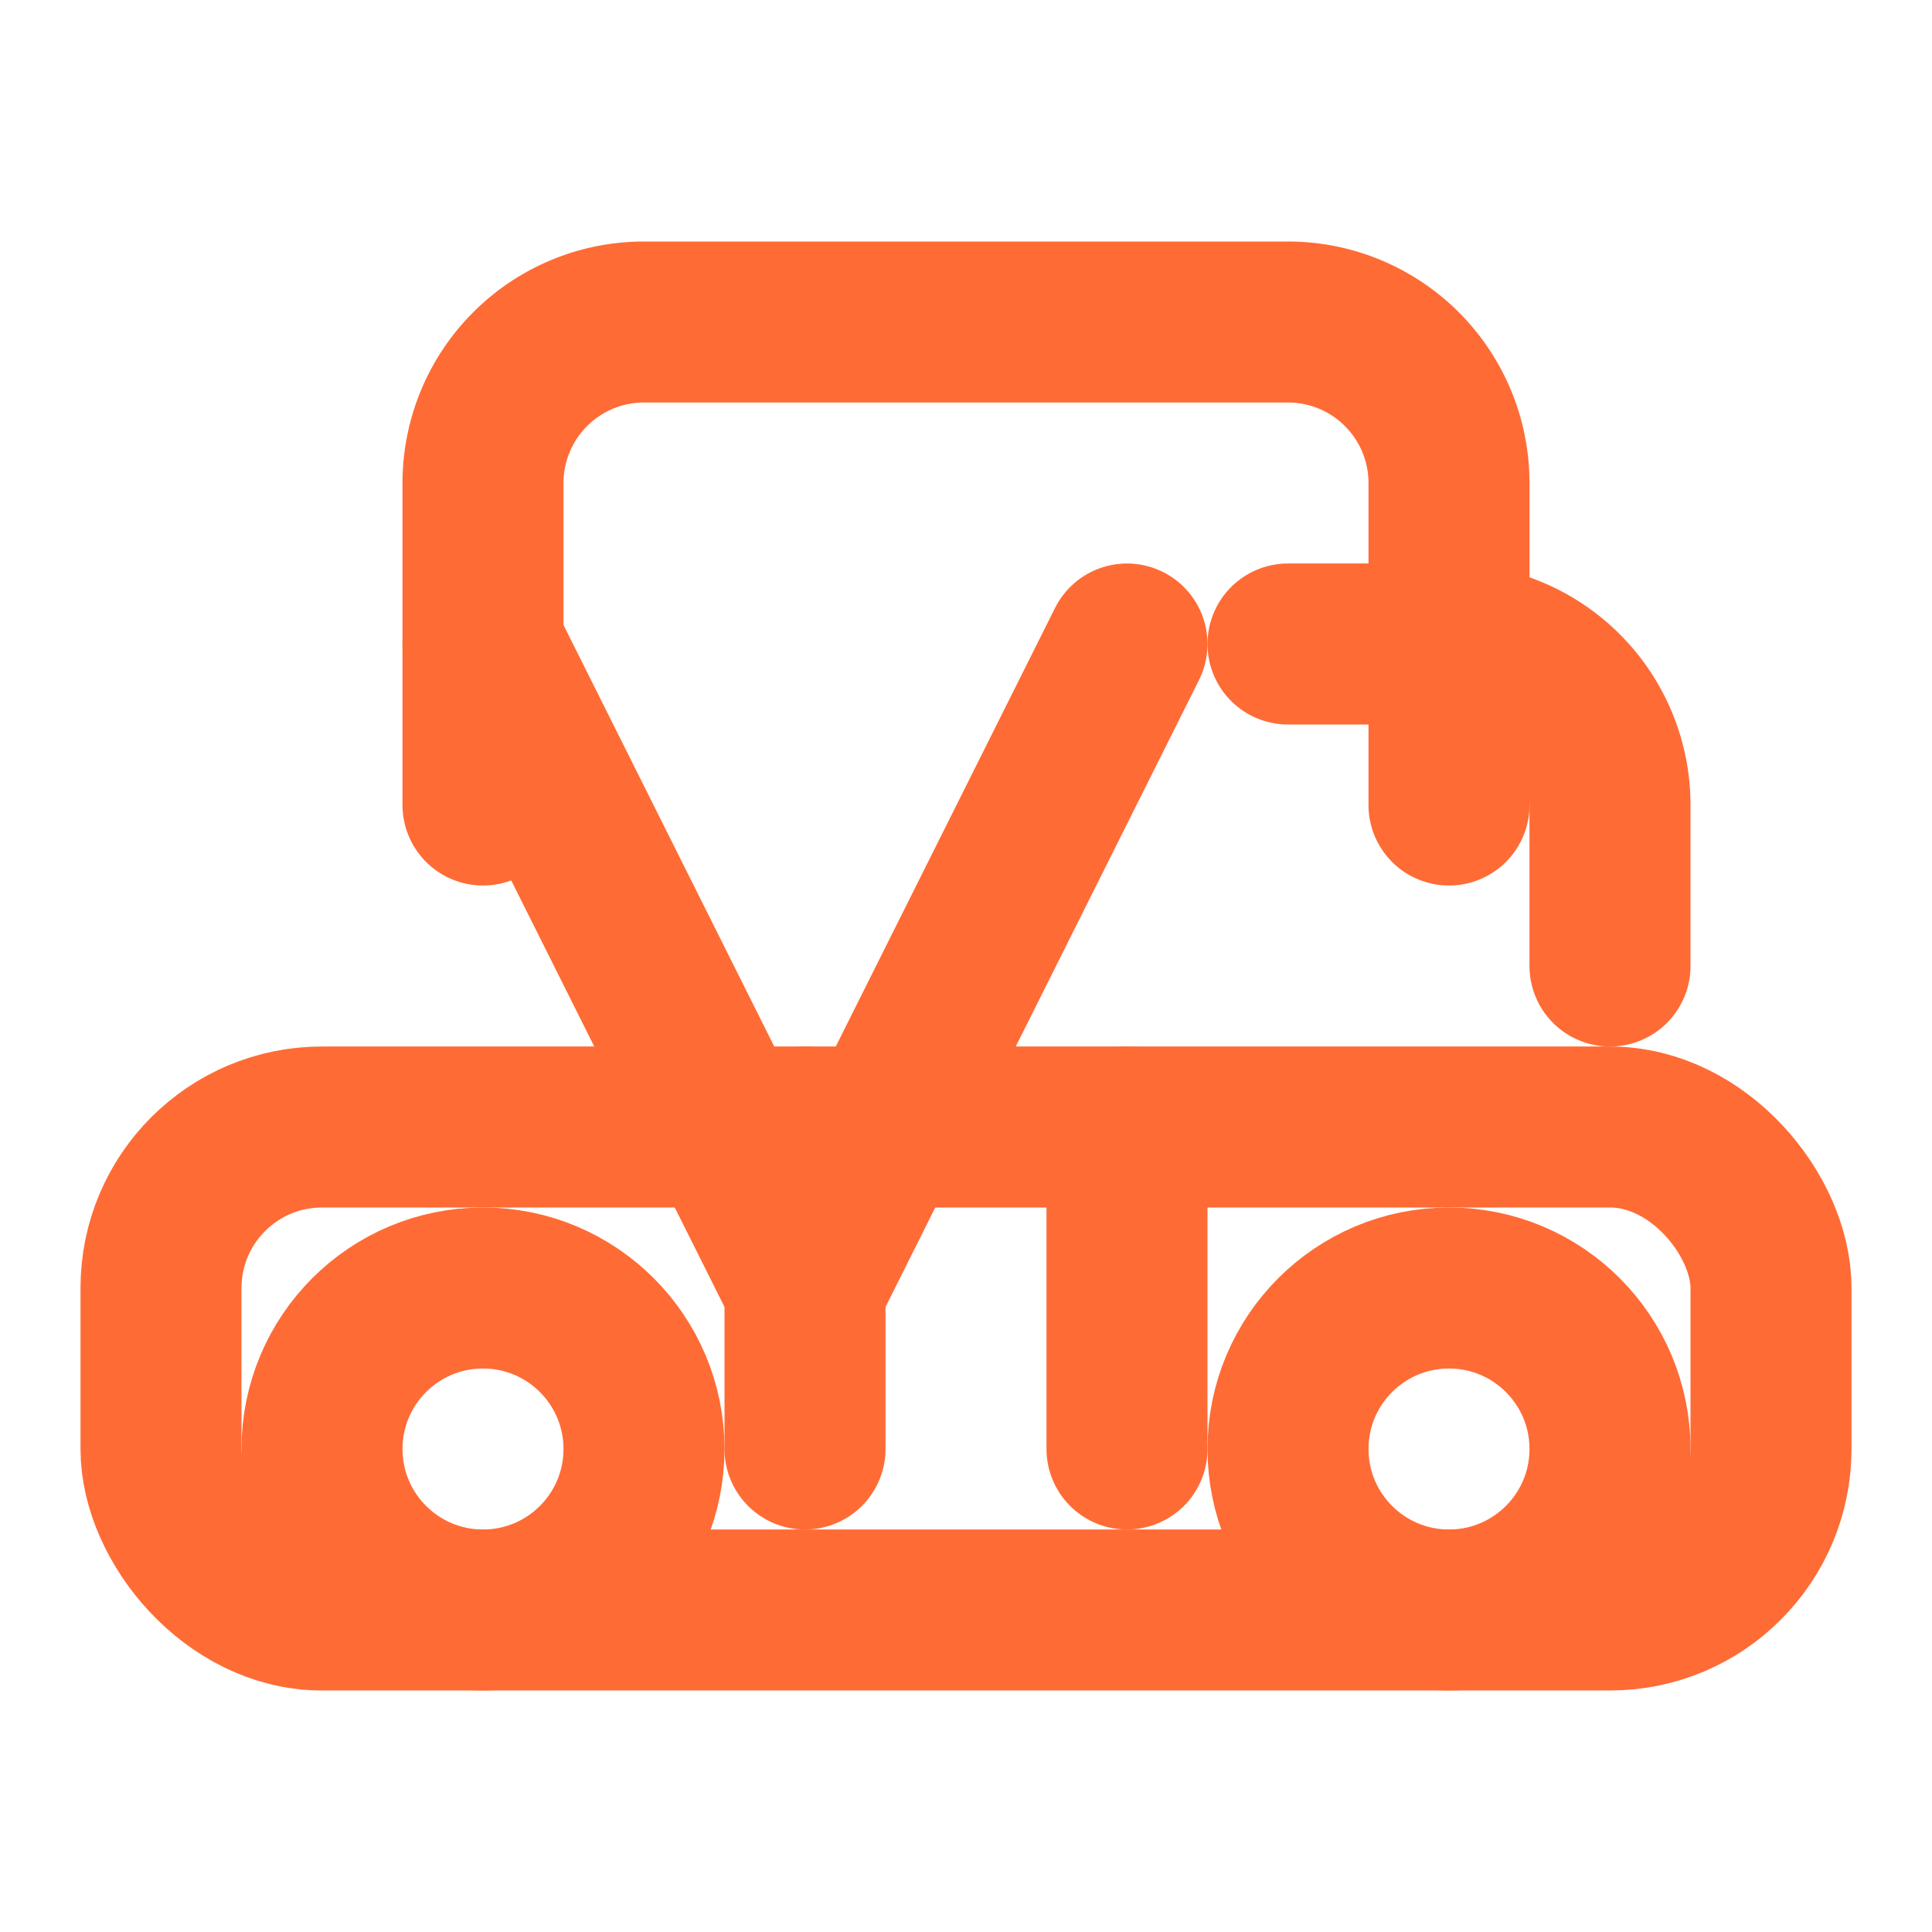 <svg xmlns="http://www.w3.org/2000/svg" width="32" height="32" viewBox="0 0 24 24" fill="none" stroke="#ff6b35" stroke-width="2" stroke-linecap="round" stroke-linejoin="round">
  <rect width="20" height="6" x="2" y="14" rx="2"/>
  <path d="M6 10V6a2 2 0 0 1 2-2h8a2 2 0 0 1 2 2v4"/>
  <path d="M10 14v4"/>
  <path d="M14 14v4"/>
  <circle cx="6" cy="18" r="2"/>
  <circle cx="18" cy="18" r="2"/>
  <path d="m6 8 4 8 4-8"/>
  <path d="M16 8h2a2 2 0 0 1 2 2v2"/>
</svg>